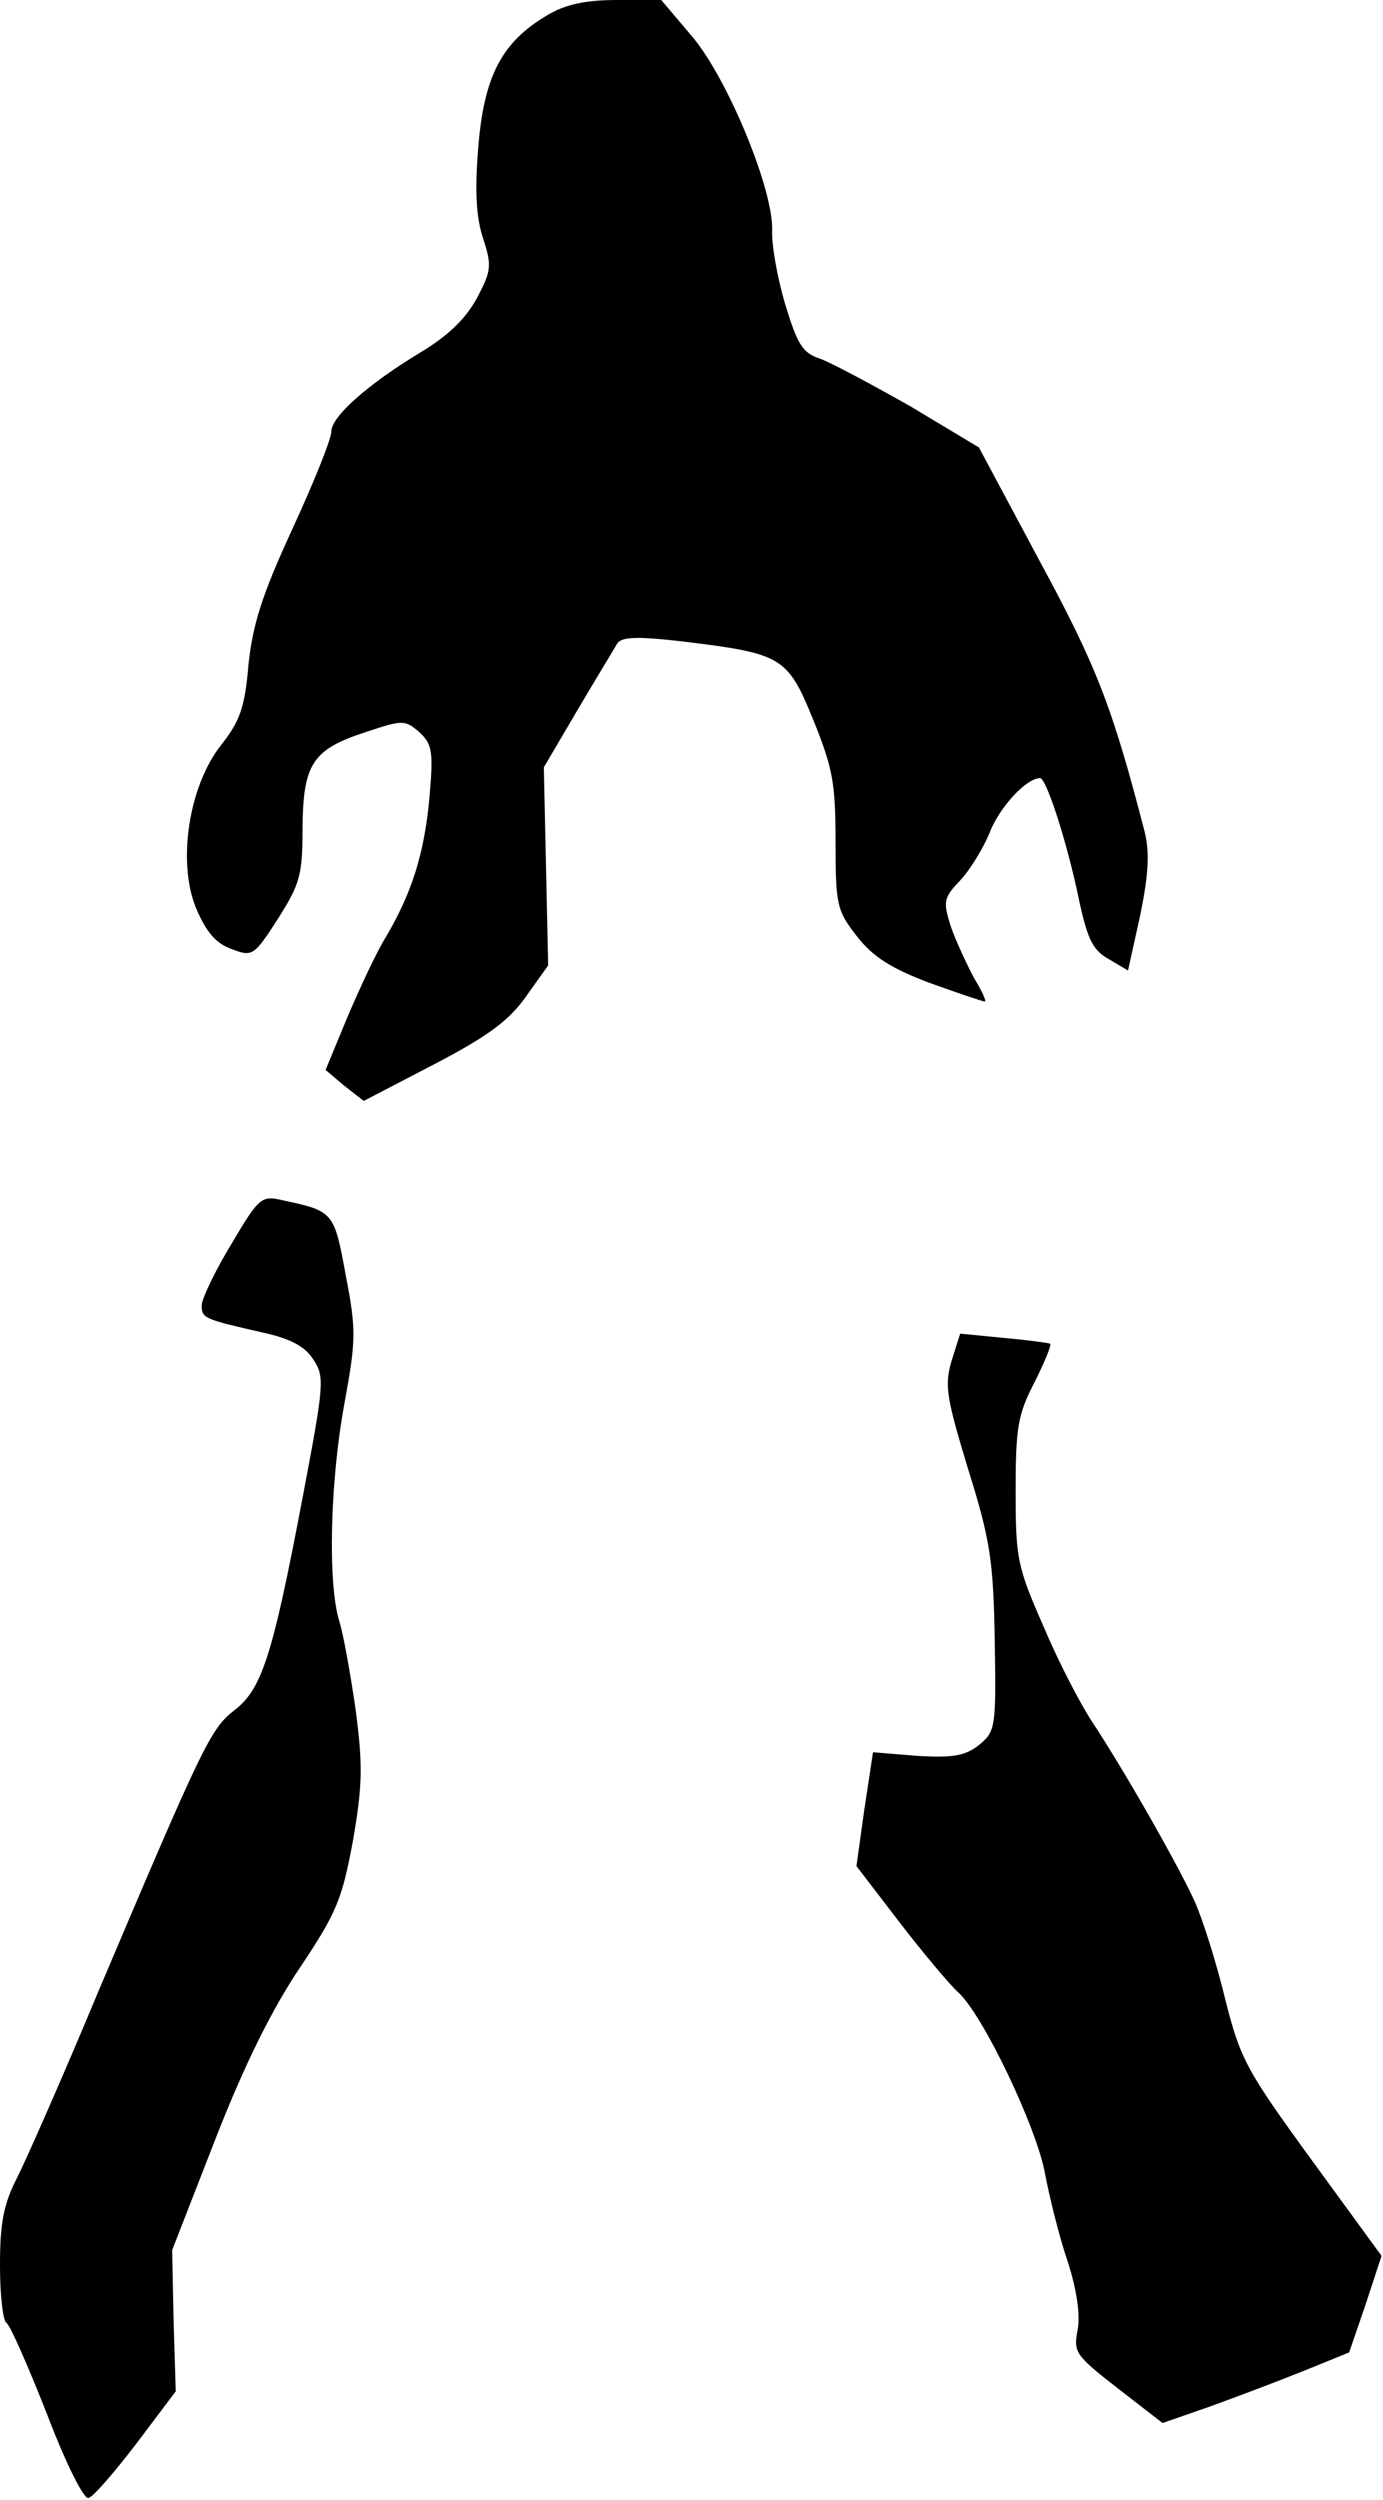 <?xml version="1.0" standalone="no"?>
<!DOCTYPE svg PUBLIC "-//W3C//DTD SVG 20010904//EN"
 "http://www.w3.org/TR/2001/REC-SVG-20010904/DTD/svg10.dtd">
<svg version="1.0" xmlns="http://www.w3.org/2000/svg"
 width="192pt" height="347pt" viewBox="0 0 192 347"
 preserveAspectRatio="xMidYMid meet">
<g transform="translate(0,347) scale(0.1,-0.1)"
fill="#000000" stroke="none">
<path fill="#000000" stroke="none" d="M760 3449 c-63 -37 -88 -84 -96 -183
-5 -62 -3 -98 7 -128 12 -37 11 -44 -9 -82 -16 -29 -40 -52 -78 -75 -73 -44
-124 -89 -124 -110 0 -10 -24 -70 -54 -135 -42 -91 -55 -132 -61 -188 -5 -60
-12 -79 -38 -112 -45 -57 -61 -162 -35 -226 14 -33 27 -49 49 -57 29 -11 31
-11 65 42 31 49 34 61 34 127 1 88 14 108 88 132 51 17 54 17 74 0 18 -17 20
-26 14 -93 -7 -75 -24 -130 -60 -191 -12 -19 -35 -68 -53 -110 l-31 -75 26
-22 27 -21 98 51 c77 40 105 62 128 95 l30 42 -3 138 -3 137 47 80 c26 44 51
85 55 92 6 9 27 10 88 3 141 -17 148 -21 184 -109 27 -67 31 -87 31 -170 0
-88 2 -95 30 -131 22 -28 47 -44 100 -64 39 -14 74 -26 77 -26 3 0 -4 15 -15
33 -10 19 -25 51 -32 71 -11 35 -10 40 13 64 14 15 33 46 42 69 14 34 50 73
69 73 8 0 34 -78 51 -155 14 -68 21 -83 44 -96 l27 -16 17 77 c12 59 13 87 6
116 -45 174 -67 230 -146 376 l-84 157 -95 57 c-53 30 -109 60 -125 66 -25 8
-32 20 -49 76 -11 37 -19 83 -18 102 2 56 -61 209 -110 268 l-44 52 -61 0
c-44 0 -72 -6 -97 -21z"/>
<path fill="#000000" stroke="none" d="M321 1743 c-23 -38 -41 -76 -41 -85 0
-18 4 -19 87 -38 36 -8 57 -19 68 -37 16 -24 15 -34 -15 -192 -42 -222 -57
-266 -95 -295 -33 -26 -43 -47 -191 -396 -47 -113 -97 -226 -110 -252 -19 -37
-24 -63 -24 -122 0 -41 4 -77 9 -80 5 -3 30 -60 56 -126 27 -71 52 -120 58
-117 7 2 36 36 66 75 l55 73 -3 98 -2 98 60 154 c41 105 79 181 118 239 51 76
58 95 73 175 13 76 14 103 4 180 -7 49 -17 106 -23 125 -16 52 -13 192 7 301
16 88 17 102 2 179 -16 88 -17 89 -87 104 -30 7 -33 5 -72 -61z"/>
<path fill="#000000" stroke="none" d="M1321 1581 c-10 -34 -7 -51 23 -150 31
-99 35 -127 37 -238 2 -122 1 -126 -22 -145 -19 -15 -36 -18 -86 -15 l-61 5
-12 -79 -11 -79 59 -77 c33 -43 70 -87 82 -98 34 -30 110 -189 121 -253 6 -31
19 -85 31 -120 13 -40 18 -75 14 -96 -6 -31 -3 -35 56 -81 l62 -48 66 23 c36
13 94 35 129 49 l64 26 23 67 22 67 -97 133 c-91 125 -99 140 -120 223 -12 50
-31 110 -42 135 -23 51 -99 184 -142 249 -16 24 -47 83 -68 133 -37 84 -39 95
-39 189 0 87 3 106 26 150 14 28 24 52 22 54 -2 1 -30 5 -64 8 l-61 6 -12 -38z"/>
</g>
</svg>
